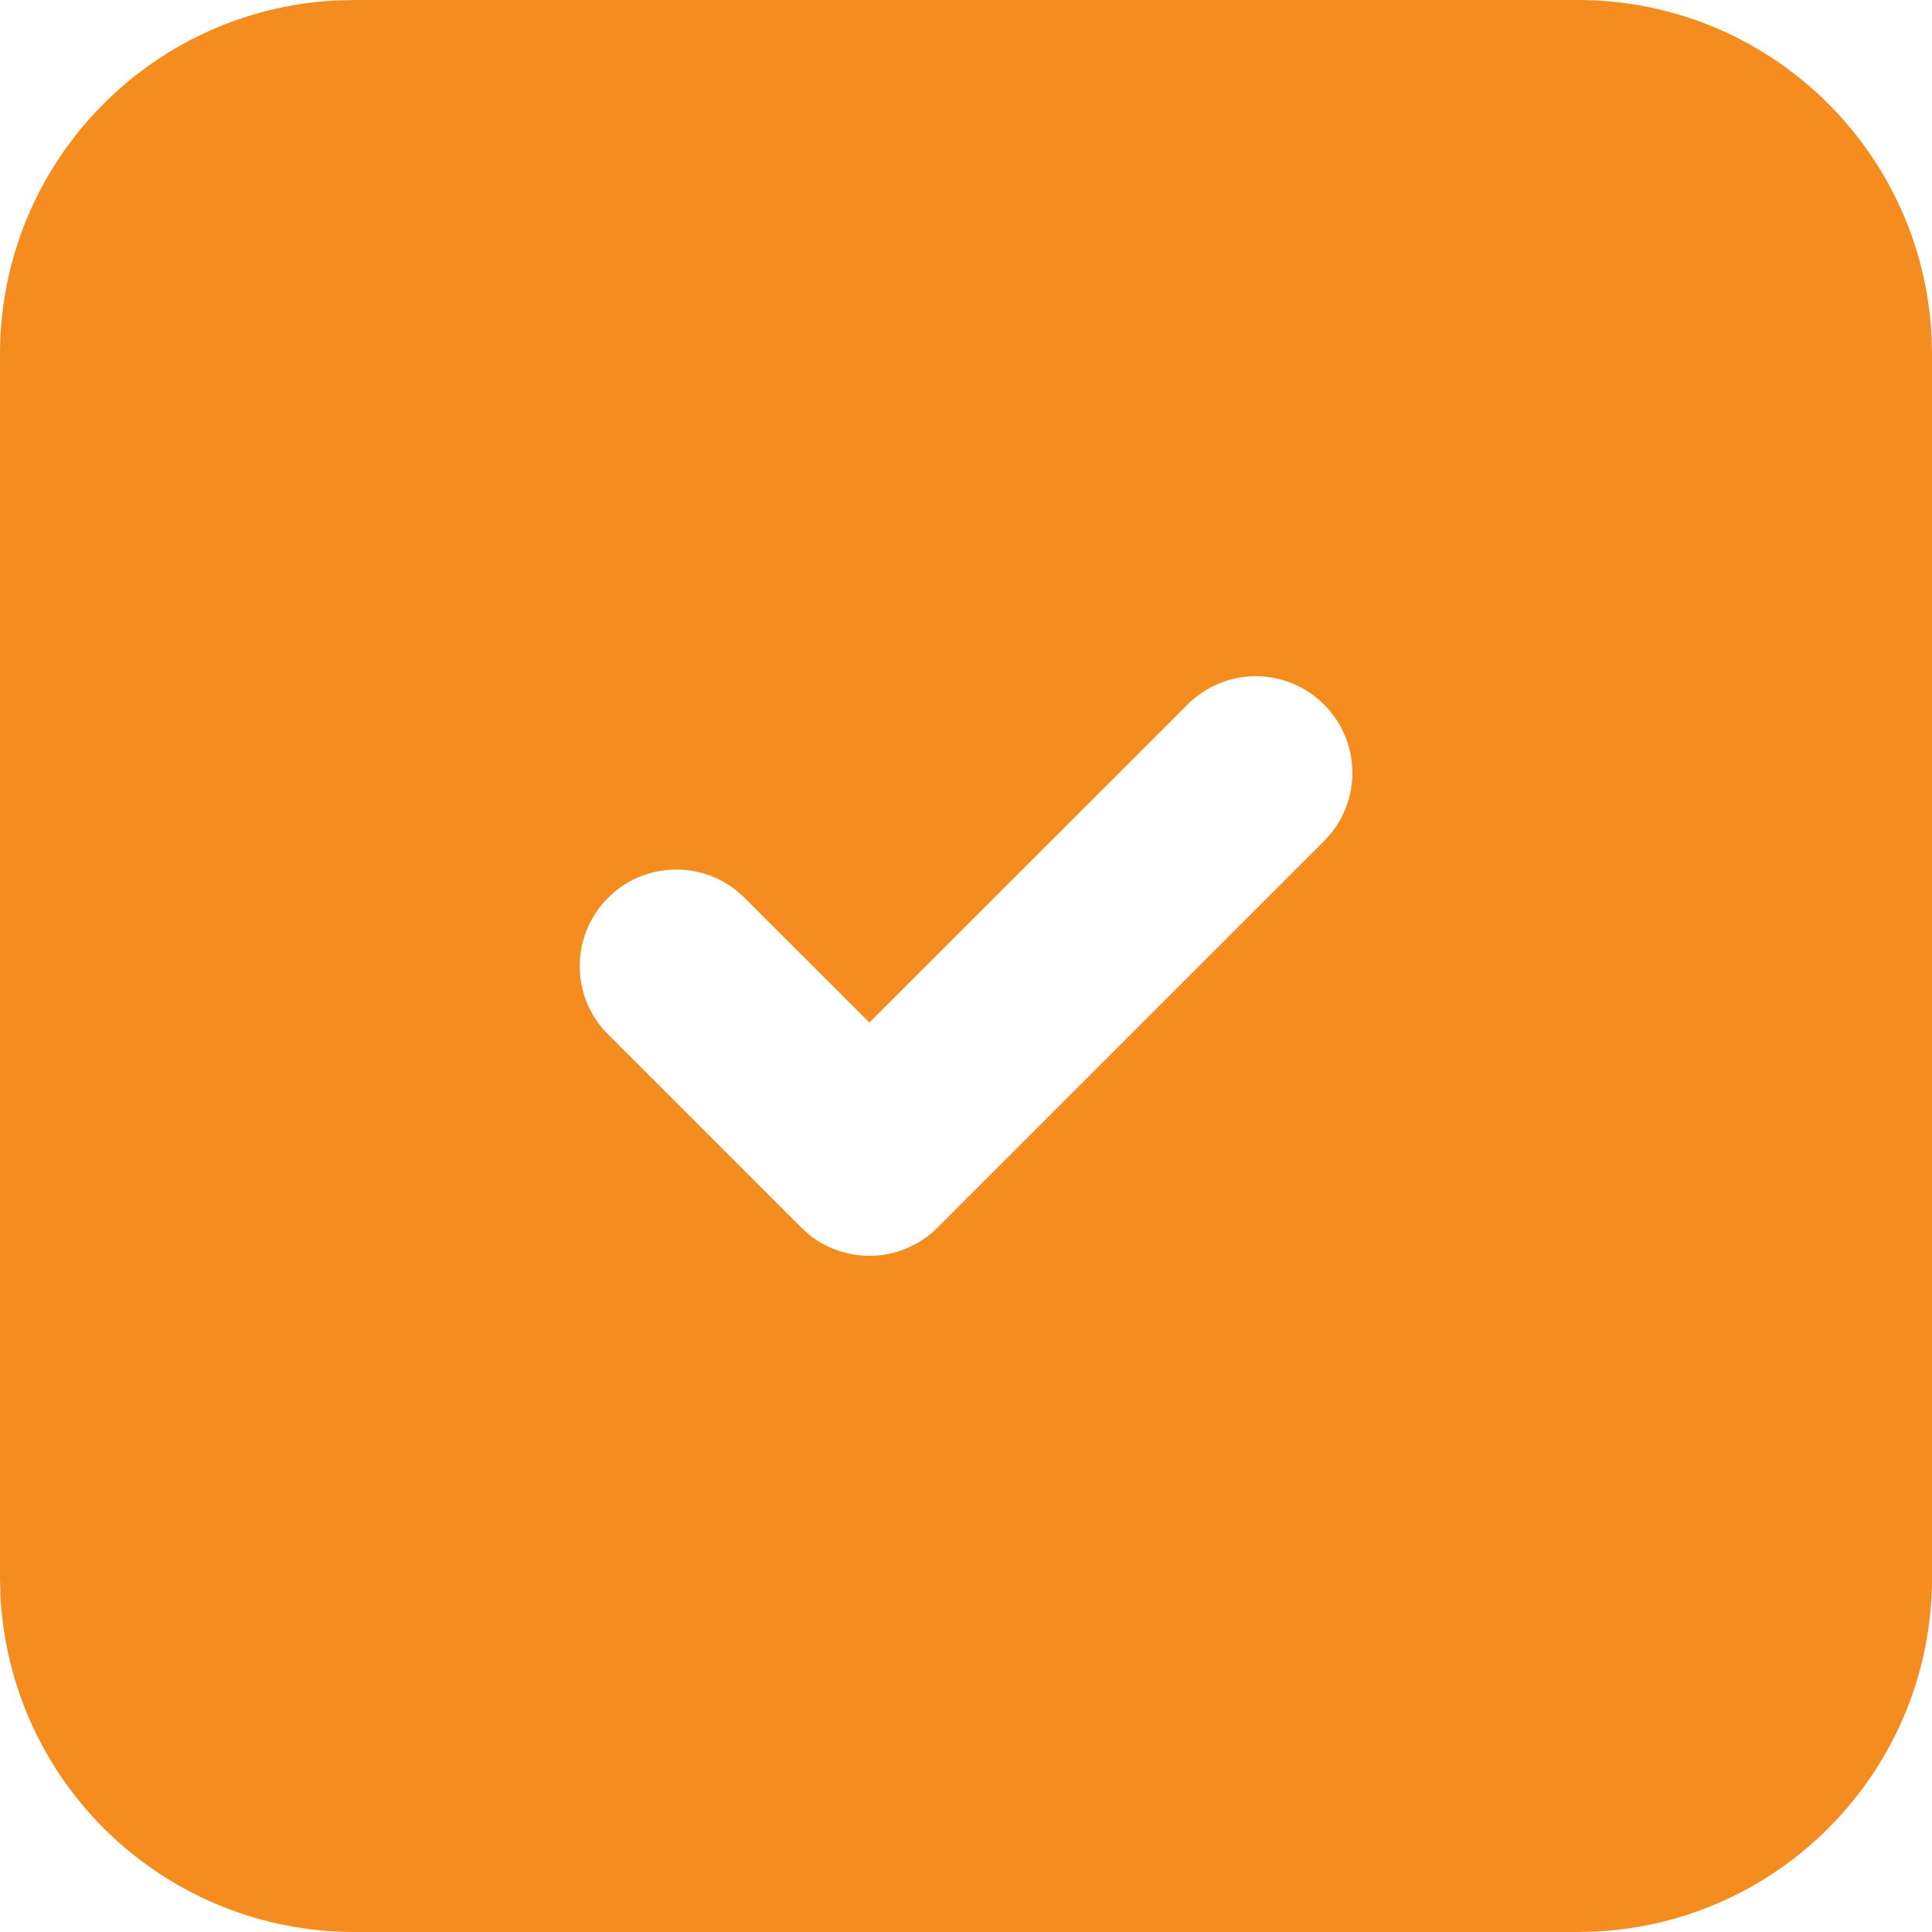<svg width="24" height="24" viewBox="0 0 24 24" fill="none" xmlns="http://www.w3.org/2000/svg">
<path d="M19.6 0C21.952 0 23.872 1.844 23.994 4.166L24 4.4V19.6C24 21.952 22.156 23.872 19.834 23.994L19.6 24H4.4C3.274 24 2.19 23.568 1.373 22.793C0.555 22.018 0.066 20.959 0.006 19.834L0 19.6V4.4C0 2.048 1.844 0.128 4.166 0.006L4.4 0H19.6ZM16.448 8.752C16.223 8.527 15.918 8.4 15.6 8.4C15.282 8.4 14.977 8.527 14.752 8.752L10.8 12.702L9.248 11.152L9.136 11.052C8.894 10.866 8.591 10.778 8.288 10.807C7.984 10.836 7.703 10.979 7.502 11.208C7.3 11.436 7.193 11.733 7.202 12.038C7.211 12.343 7.336 12.633 7.552 12.848L9.952 15.248L10.064 15.348C10.295 15.527 10.584 15.616 10.875 15.598C11.167 15.579 11.442 15.455 11.648 15.248L16.448 10.448L16.548 10.336C16.727 10.105 16.816 9.816 16.797 9.525C16.779 9.233 16.655 8.958 16.448 8.752Z" fill="#F58C1F"/>
</svg>

